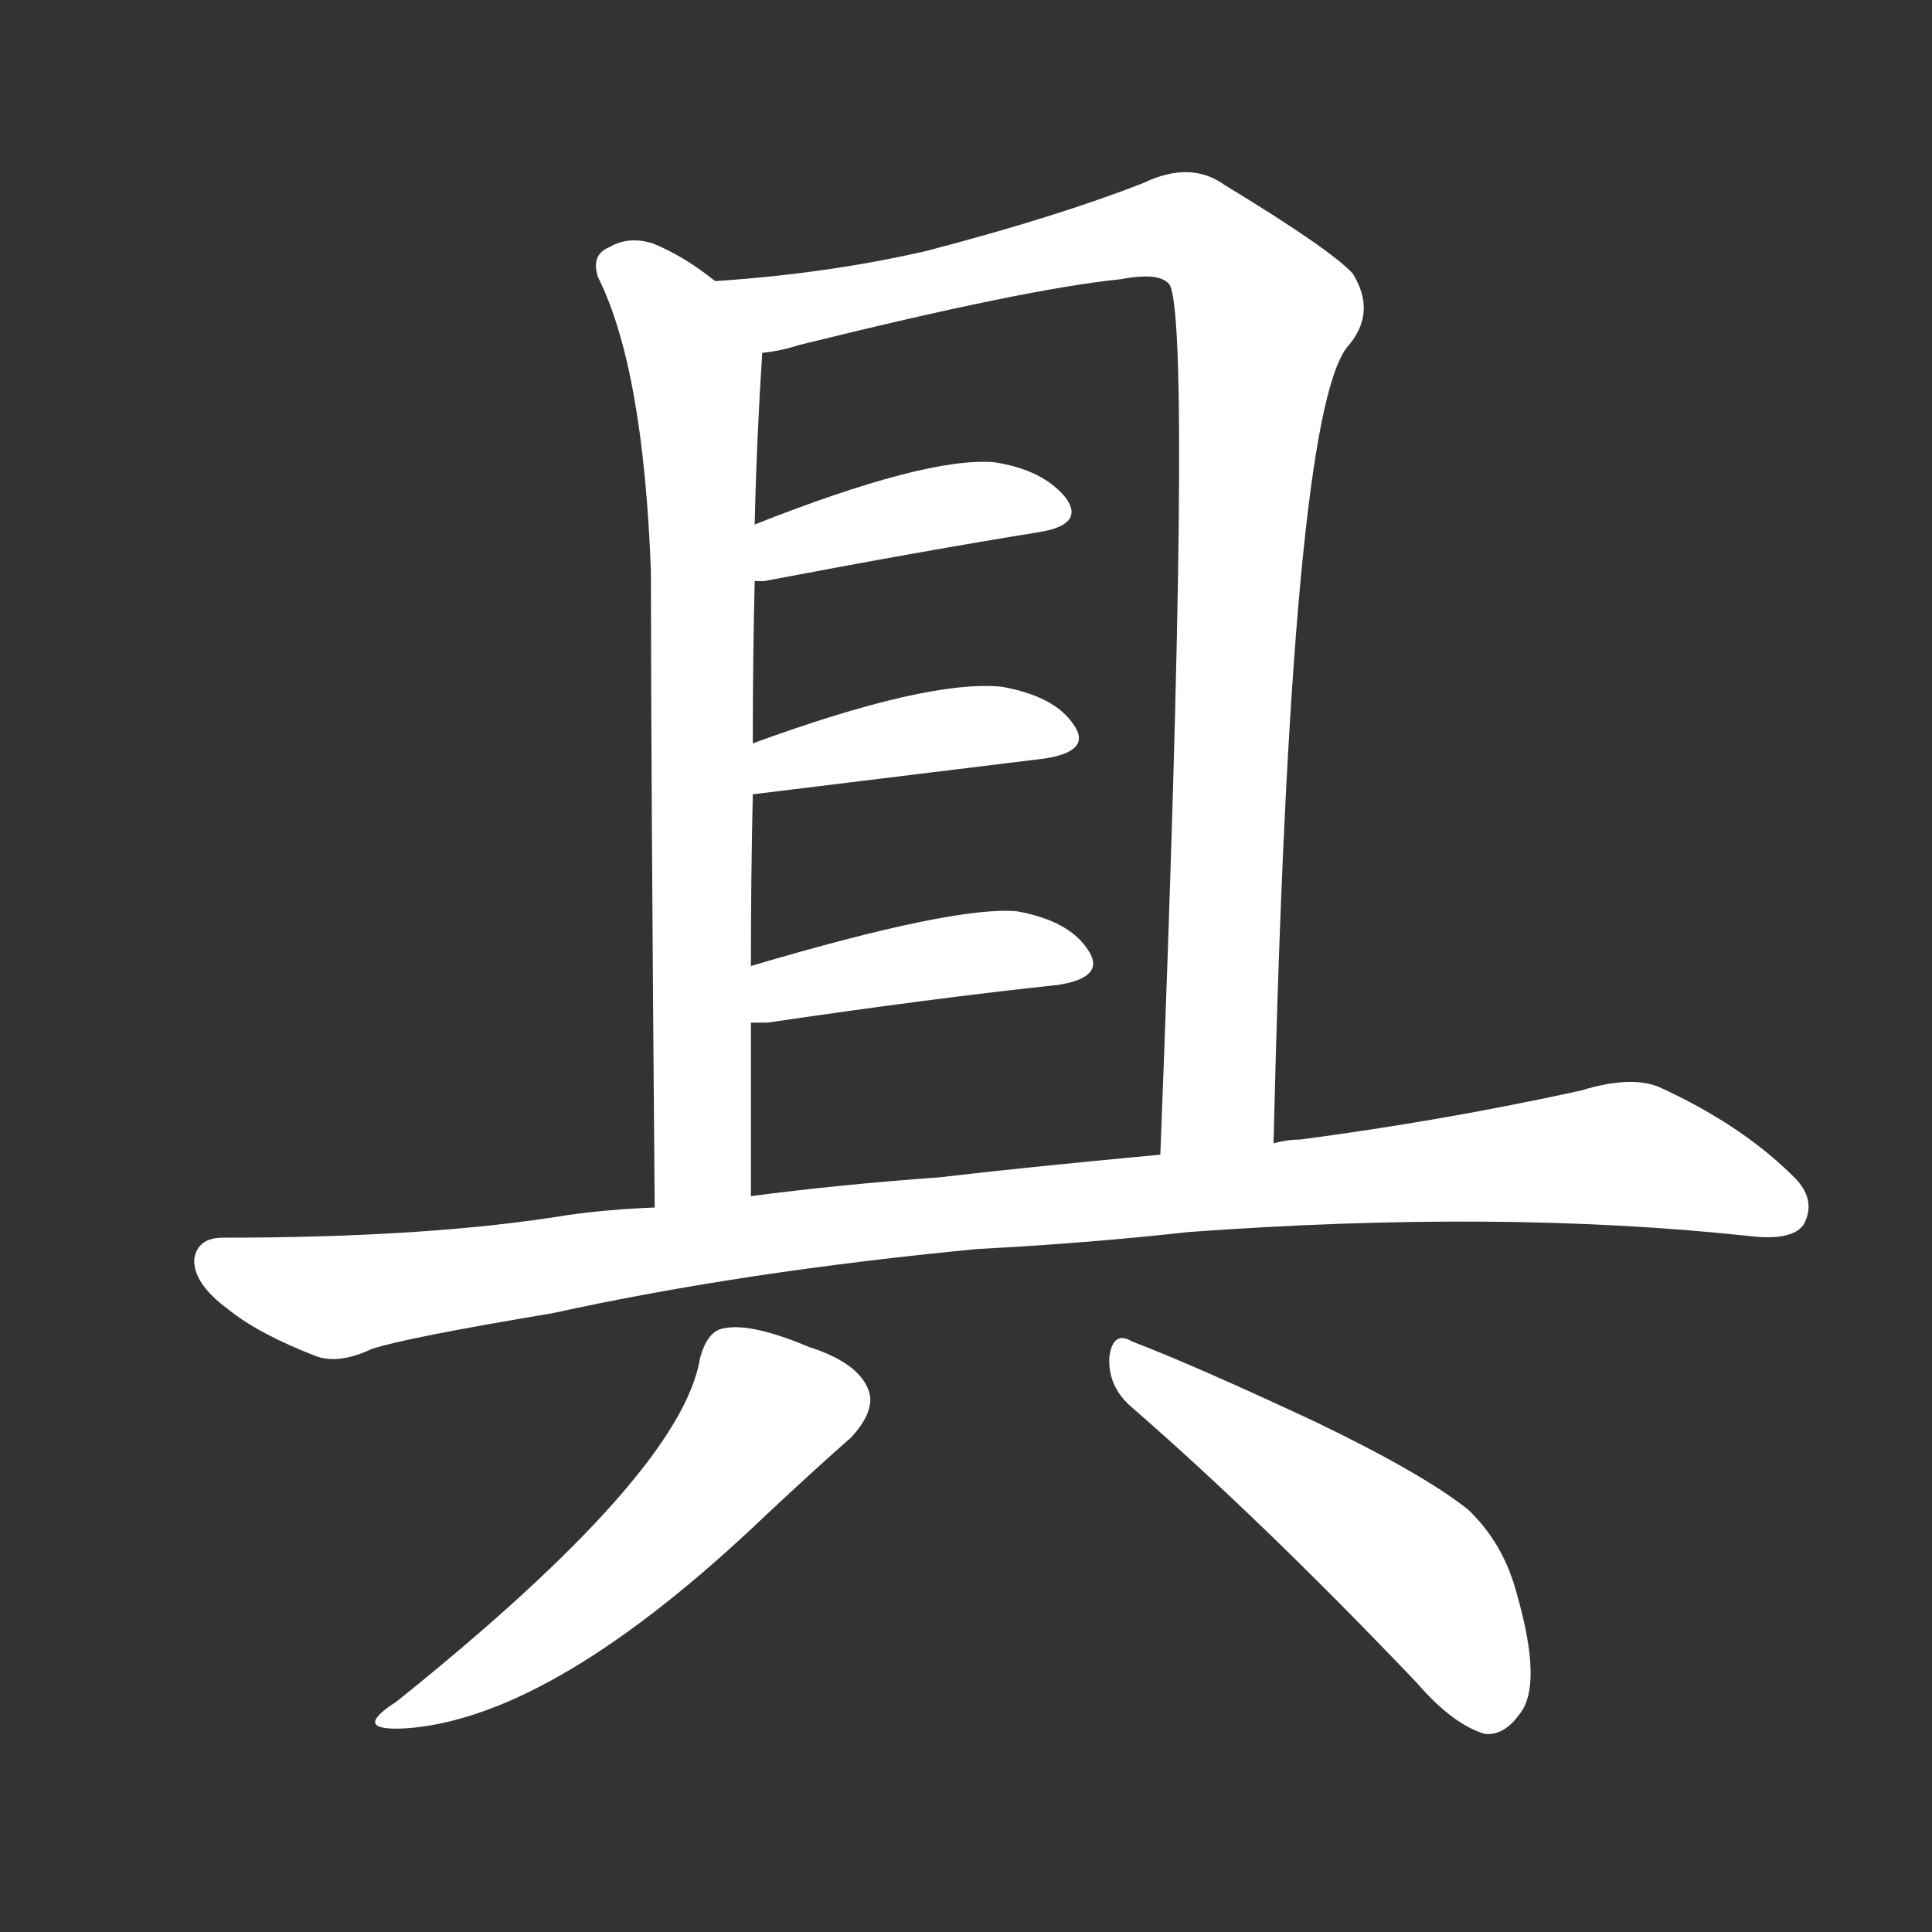 <svg version="1.1" viewBox="0 0 1024 1024" xmlns="http://www.w3.org/2000/svg">
  <rect x="0" y="0" width="1024" height="1024" fill="#333333" stroke="none"/>
  <g transform="scale(1, -1) translate(0, -900)">
    <style type="text/css">
        .stroke1 {fill: #FFFFFF;}
        .stroke2 {fill: #FFFFFF;}
        .stroke3 {fill: #FFFFFF;}
        .stroke4 {fill: #FFFFFF;}
        .stroke5 {fill: #FFFFFF;}
        .stroke6 {fill: #FFFFFF;}
        .stroke7 {fill: #FFFFFF;}
        .stroke8 {fill: #FFFFFF;}
        .stroke9 {fill: #FFFFFF;}
        .stroke10 {fill: #FFFFFF;}
        .stroke11 {fill: #FFFFFF;}
        .stroke12 {fill: #FFFFFF;}
        .stroke13 {fill: #FFFFFF;}
        .stroke14 {fill: #FFFFFF;}
        .stroke15 {fill: #FFFFFF;}
        .stroke16 {fill: #FFFFFF;}
        .stroke17 {fill: #FFFFFF;}
        .stroke18 {fill: #FFFFFF;}
        .stroke19 {fill: #FFFFFF;}
        .stroke20 {fill: #FFFFFF;}
        text {
            font-family: Helvetica;
            font-size: 50px;
            fill: #FFFFFF;}
            paint-order: stroke;
            stroke: #000000;
            stroke-width: 4px;
            stroke-linecap: butt;
            stroke-linejoin: miter;
            font-weight: 800;
        }
    </style>

    <path d="M 379 751 Q 363 764 346 771 Q 333 775 323 769 Q 313 765 317 753 Q 341 705 345 597 Q 345 500 347 260 C 347 230 398 236 398 266 Q 398 314 398 358 L 398 388 Q 398 436 399 479 L 399 506 Q 399 552 400 592 L 400 622 Q 401 667 404 713 C 405 732 403 733 379 751 Z" class="stroke1"/>
    <path d="M 675 294 Q 684 678 714 716 Q 730 734 717 755 Q 705 768 649 802 Q 631 815 606 803 Q 560 785 491 767 Q 439 755 379 751 C 349 749 375 707 404 713 Q 414 714 423 717 Q 544 747 594 752 Q 615 756 620 749 Q 632 725 615 288 C 614 258 674 264 675 294 Z" class="stroke2"/>
    <path d="M 400 592 Q 401 592 405 592 Q 489 608 551 618 Q 575 622 565 636 Q 553 651 527 655 Q 491 658 400 622 C 372 611 370 591 400 592 Z" class="stroke3"/>
    <path d="M 399 479 L 554 498 Q 579 502 569 516 Q 559 531 531 536 Q 492 540 399 506 C 371 496 369 475 399 479 Z" class="stroke4"/>
    <path d="M 398 358 Q 402 358 407 358 Q 495 371 561 378 Q 586 382 577 396 Q 567 412 539 417 Q 506 420 398 388 C 369 380 368 358 398 358 Z" class="stroke5"/>
    <path d="M 518 238 Q 576 241 630 247 Q 795 259 926 245 Q 950 242 956 251 Q 963 264 951 276 Q 923 304 879 324 Q 864 330 838 322 Q 765 306 689 296 Q 682 296 675 294 L 615 288 Q 540 281 498 276 Q 443 272 398 266 L 347 260 Q 322 259 301 256 Q 228 244 118 244 Q 105 244 103 233 Q 102 220 121 206 Q 137 193 168 181 Q 180 177 197 185 Q 215 191 293 204 Q 393 226 518 238 Z" class="stroke6"/>
    <path d="M 371 180 Q 361 119 210 -2 Q 185 -18 216 -16 Q 294 -10 406 97 Q 436 125 451 138 Q 463 151 461 161 Q 457 177 429 186 Q 398 199 384 196 Q 375 195 371 180 Z" class="stroke7"/>
    <path d="M 600 154 Q 669 94 751 8 Q 770 -14 787 -19 Q 797 -20 805 -9 Q 818 6 804 55 Q 797 82 778 100 Q 754 119 698 146 Q 634 176 600 189 Q 590 195 588 181 Q 587 165 600 154 Z" class="stroke8"/>
</g></svg>